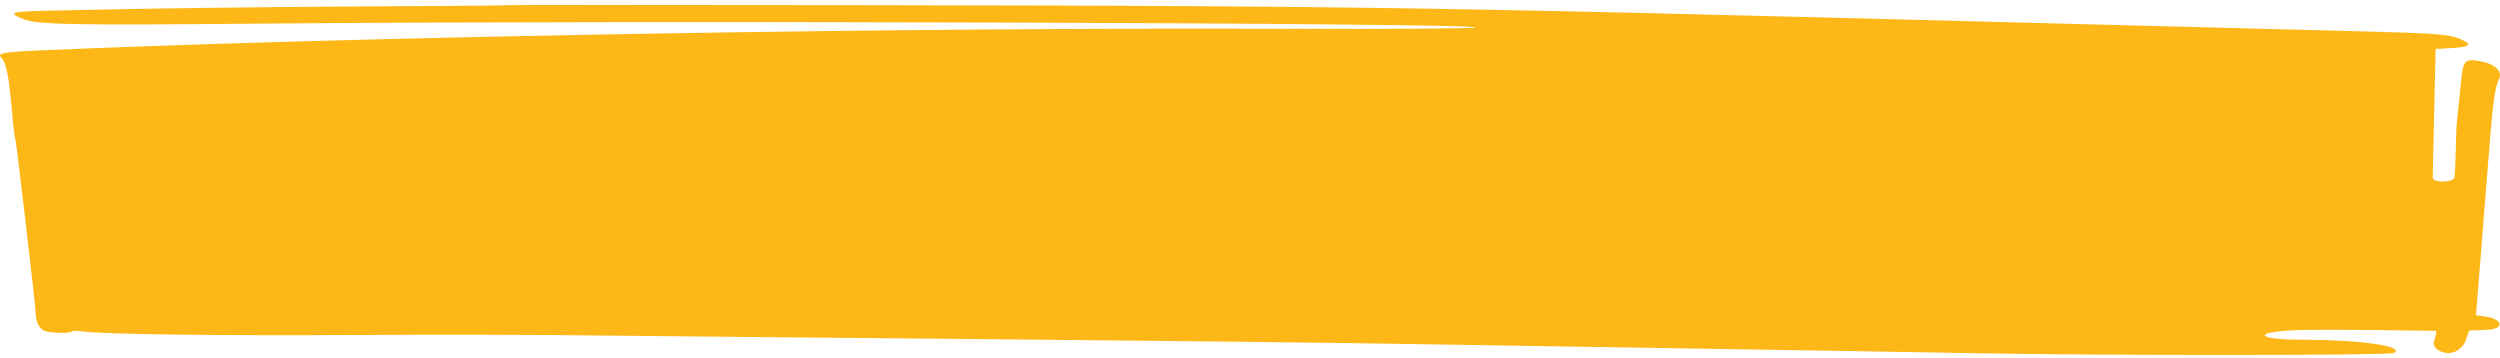 <svg width="447" height="64" viewBox="0 0 447 64" fill="none" xmlns="http://www.w3.org/2000/svg">
<path fill-rule="evenodd" clip-rule="evenodd" d="M444.844 29.474C445.748 17.847 446.07 15.665 446.845 14.107C447.49 12.788 446.071 11.398 443.554 10.966C439.617 10.271 440.585 10.894 439.359 21.083C439.037 23.768 439.166 29.378 438.843 31.8C438.714 32.543 434.842 32.879 434.971 31.632L435.487 8.761L438.391 8.593C441.747 8.401 442.199 7.946 439.811 6.939C437.94 6.148 435.552 5.956 422.904 5.62C261.124 1.497 261.705 1.065 153.486 0.921C119.22 0.873 90.891 0.873 90.568 0.921C89.019 1.137 44.815 1.017 7.839 1.928C1.967 2.072 1.45 2.264 3.967 3.343C6.484 4.421 11.905 4.541 48.623 4.206C115.09 3.63 263.834 4.11 263.834 4.901C263.834 5.117 249.186 5.213 226.729 5.141C162.585 4.925 73.532 6.411 16.68 8.617C-0.55 9.288 -0.679 9.312 0.353 10.463C1.967 12.213 2.031 22.018 2.806 25.255C2.999 25.974 6.355 54.791 6.355 55.582C6.355 57.596 7 58.891 8.162 59.226C9.452 59.586 12.55 59.634 12.873 59.274C13.002 59.106 13.647 59.106 14.938 59.274C18.551 59.778 39.782 60.041 64.046 59.898C77.146 59.802 96.763 59.849 107.604 59.993C131.803 60.281 219.308 60.928 256.349 61.576C267.319 61.767 337.077 62.846 353.468 63.158C376.893 63.59 427.292 63.566 428.066 63.11C430.067 61.887 422.129 60.761 411.482 60.737C402.706 60.737 402.447 59.13 412.579 58.986C413.289 58.986 418.774 58.891 435.616 59.154C435.616 59.154 435.616 59.825 435.165 61.192C434.713 62.606 438.778 64.764 440.779 61.12C440.908 60.832 441.489 59.106 441.489 59.106C441.489 59.106 444.78 58.986 445.296 58.914C447.168 58.651 447.555 57.764 445.812 56.925C445.232 56.661 442.715 56.373 442.715 56.373C442.715 56.373 443.296 49.085 444.844 29.474Z" fill="#FDB716"/>
</svg>
